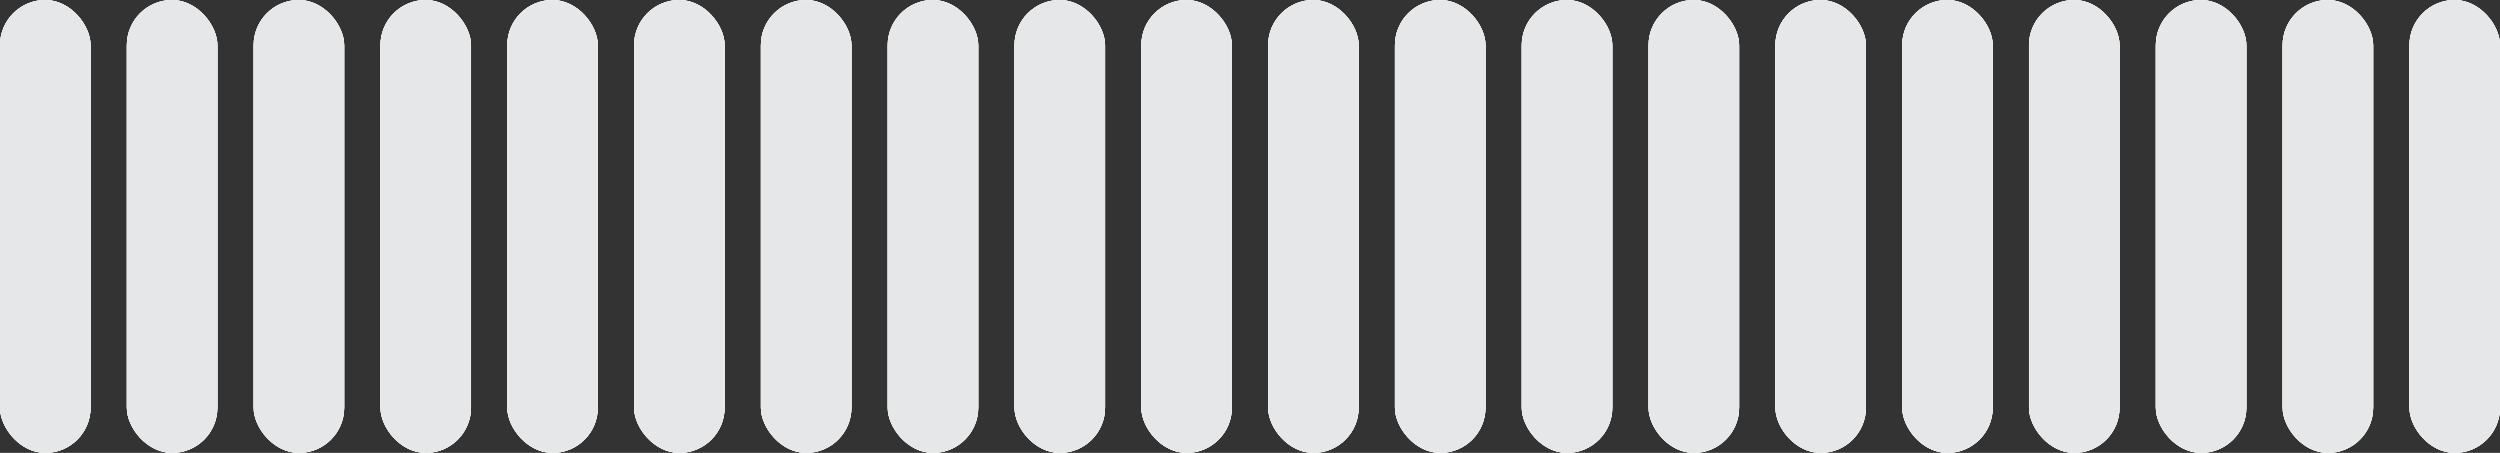 <?xml version="1.0" encoding="UTF-8"?>
<svg width="552px" height="100px" viewBox="0 0 552 100" version="1.1" xmlns="http://www.w3.org/2000/svg" xmlns:xlink="http://www.w3.org/1999/xlink">
    <rect x="0" y="0" width="552" height="100" fill="#333333" stroke="none"/>
    <!-- Generator: Sketch 50.2 (55047) - http://www.bohemiancoding.com/sketch -->
    <title>Group 55 Copy 4</title>
    <desc>Created with Sketch.</desc>
    <defs></defs>
    <g id="Page-2" stroke="none" stroke-width="1" fill="none" fill-rule="evenodd">
        <g id="Group-48" transform="translate(-2263, -1143)">
            <g id="Group-55-Copy-4" transform="translate(2263, 1143)">
                <rect id="Rectangle-25" fill="#FAFAFA" x="0" y="0" width="20" height="100" rx="10"></rect>
                <rect id="Rectangle-25-Copy" fill="#FAFAFA" x="28" y="0" width="20" height="100" rx="10"></rect>
                <rect id="Rectangle-25-Copy-2" fill="#FAFAFA" x="56" y="0" width="20" height="100" rx="10"></rect>
                <rect id="Rectangle-25-Copy-3" fill="#FAFAFA" x="84" y="0" width="20" height="100" rx="10"></rect>
                <rect id="Rectangle-25-Copy-4" fill="#FAFAFA" x="112" y="0" width="20" height="100" rx="10"></rect>
                <rect id="Rectangle-25-Copy-9" fill="#FAFAFA" x="0" y="0" width="20" height="100" rx="10"></rect>
                <rect id="Rectangle-25-Copy-8" fill="#FAFAFA" x="28" y="0" width="20" height="100" rx="10"></rect>
                <rect id="Rectangle-25-Copy-7" fill="#FAFAFA" x="56" y="0" width="20" height="100" rx="10"></rect>
                <rect id="Rectangle-25-Copy-6" fill="#FAFAFA" x="84" y="0" width="20" height="100" rx="10"></rect>
                <rect id="Rectangle-25-Copy-5" fill="#FAFAFA" x="112" y="0" width="20" height="100" rx="10"></rect>
                <rect id="Rectangle-25" fill="#FAFAFA" x="140" y="0" width="20" height="100" rx="10"></rect>
                <rect id="Rectangle-25-Copy" fill="#FAFAFA" x="168" y="0" width="20" height="100" rx="10"></rect>
                <rect id="Rectangle-25-Copy-2" fill="#FAFAFA" x="196" y="0" width="20" height="100" rx="10"></rect>
                <rect id="Rectangle-25-Copy-3" fill="#FAFAFA" x="224" y="0" width="20" height="100" rx="10"></rect>
                <rect id="Rectangle-25-Copy-4" fill="#FAFAFA" x="252" y="0" width="20" height="100" rx="10"></rect>
                <rect id="Rectangle-25-Copy-9" fill="#FAFAFA" x="140" y="0" width="20" height="100" rx="10"></rect>
                <rect id="Rectangle-25-Copy-8" fill="#FAFAFA" x="168" y="0" width="20" height="100" rx="10"></rect>
                <rect id="Rectangle-25-Copy-7" fill="#FAFAFA" x="196" y="0" width="20" height="100" rx="10"></rect>
                <rect id="Rectangle-25-Copy-6" fill="#FAFAFA" x="224" y="0" width="20" height="100" rx="10"></rect>
                <rect id="Rectangle-25-Copy-5" fill="#FAFAFA" x="252" y="0" width="20" height="100" rx="10"></rect>
                <rect id="Rectangle-25" fill="#FAFAFA" x="280" y="0" width="20" height="100" rx="10"></rect>
                <rect id="Rectangle-25-Copy" fill="#FAFAFA" x="308" y="0" width="20" height="100" rx="10"></rect>
                <rect id="Rectangle-25-Copy-2" fill="#FAFAFA" x="336" y="0" width="20" height="100" rx="10"></rect>
                <rect id="Rectangle-25-Copy-3" fill="#FAFAFA" x="364" y="0" width="20" height="100" rx="10"></rect>
                <rect id="Rectangle-25-Copy-4" fill="#FAFAFA" x="392" y="0" width="20" height="100" rx="10"></rect>
                <rect id="Rectangle-25-Copy-9" fill="#FAFAFA" x="280" y="0" width="20" height="100" rx="10"></rect>
                <rect id="Rectangle-25-Copy-8" fill="#FAFAFA" x="308" y="0" width="20" height="100" rx="10"></rect>
                <rect id="Rectangle-25-Copy-7" fill="#FAFAFA" x="336" y="0" width="20" height="100" rx="10"></rect>
                <rect id="Rectangle-25-Copy-6" fill="#FAFAFA" x="364" y="0" width="20" height="100" rx="10"></rect>
                <rect id="Rectangle-25-Copy-5" fill="#FAFAFA" x="392" y="0" width="20" height="100" rx="10"></rect>
                <rect id="Rectangle-25" fill="#FAFAFA" x="420" y="0" width="20" height="100" rx="10"></rect>
                <rect id="Rectangle-25-Copy" fill="#FAFAFA" x="448" y="0" width="20" height="100" rx="10"></rect>
                <rect id="Rectangle-25-Copy-2" fill="#FAFAFA" x="476" y="0" width="20" height="100" rx="10"></rect>
                <rect id="Rectangle-25-Copy-3" fill="#FAFAFA" x="504" y="0" width="20" height="100" rx="10"></rect>
                <rect id="Rectangle-25-Copy-4" fill="#FAFAFA" x="532" y="0" width="20" height="100" rx="10"></rect>
                <rect id="Rectangle-25-Copy-9" fill="#FAFAFA" x="420" y="0" width="20" height="100" rx="10"></rect>
                <rect id="Rectangle-25-Copy-8" fill="#FAFAFA" x="448" y="0" width="20" height="100" rx="10"></rect>
                <rect id="Rectangle-25-Copy-7" fill="#FAFAFA" x="476" y="0" width="20" height="100" rx="10"></rect>
                <rect id="Rectangle-25-Copy-6" fill="#FAFAFA" x="504" y="0" width="20" height="100" rx="10"></rect>
                <rect id="Rectangle-25-Copy-5" fill="#FAFAFA" x="532" y="0" width="20" height="100" rx="10"></rect>
                <rect id="Rectangle-25" fill="#FAFAFA" x="0" y="0" width="20" height="100" rx="10"></rect>
                <rect id="Rectangle-25-Copy" fill="#FAFAFA" x="28" y="0" width="20" height="100" rx="10"></rect>
                <rect id="Rectangle-25-Copy-2" fill="#FAFAFA" x="56" y="0" width="20" height="100" rx="10"></rect>
                <rect id="Rectangle-25-Copy-3" fill="#FAFAFA" x="84" y="0" width="20" height="100" rx="10"></rect>
                <rect id="Rectangle-25-Copy-4" fill="#FAFAFA" x="112" y="0" width="20" height="100" rx="10"></rect>
                <rect id="Rectangle-25-Copy-9" fill="#E6E7E8" x="0" y="0" width="20" height="100" rx="10"></rect>
                <rect id="Rectangle-25-Copy-8" fill="#E6E7E8" x="28" y="0" width="20" height="100" rx="10"></rect>
                <rect id="Rectangle-25-Copy-7" fill="#E6E7E8" x="56" y="0" width="20" height="100" rx="10"></rect>
                <rect id="Rectangle-25-Copy-6" fill="#E6E7E8" x="84" y="0" width="20" height="100" rx="10"></rect>
                <rect id="Rectangle-25-Copy-5" fill="#E6E7E8" x="112" y="0" width="20" height="100" rx="10"></rect>
                <rect id="Rectangle-25" fill="#FAFAFA" x="140" y="0" width="20" height="100" rx="10"></rect>
                <rect id="Rectangle-25-Copy" fill="#FAFAFA" x="168" y="0" width="20" height="100" rx="10"></rect>
                <rect id="Rectangle-25-Copy-2" fill="#FAFAFA" x="196" y="0" width="20" height="100" rx="10"></rect>
                <rect id="Rectangle-25-Copy-3" fill="#FAFAFA" x="224" y="0" width="20" height="100" rx="10"></rect>
                <rect id="Rectangle-25-Copy-4" fill="#FAFAFA" x="252" y="0" width="20" height="100" rx="10"></rect>
                <rect id="Rectangle-25-Copy-9" fill="#E6E7E8" x="140" y="0" width="20" height="100" rx="10"></rect>
                <rect id="Rectangle-25-Copy-8" fill="#E6E7E8" x="168" y="0" width="20" height="100" rx="10"></rect>
                <rect id="Rectangle-25-Copy-7" fill="#E6E7E8" x="196" y="0" width="20" height="100" rx="10"></rect>
                <rect id="Rectangle-25-Copy-6" fill="#E6E7E8" x="224" y="0" width="20" height="100" rx="10"></rect>
                <rect id="Rectangle-25-Copy-5" fill="#E6E7E8" x="252" y="0" width="20" height="100" rx="10"></rect>
                <rect id="Rectangle-25" fill="#FAFAFA" x="280" y="0" width="20" height="100" rx="10"></rect>
                <rect id="Rectangle-25-Copy" fill="#FAFAFA" x="308" y="0" width="20" height="100" rx="10"></rect>
                <rect id="Rectangle-25-Copy-2" fill="#FAFAFA" x="336" y="0" width="20" height="100" rx="10"></rect>
                <rect id="Rectangle-25-Copy-3" fill="#FAFAFA" x="364" y="0" width="20" height="100" rx="10"></rect>
                <rect id="Rectangle-25-Copy-4" fill="#FAFAFA" x="392" y="0" width="20" height="100" rx="10"></rect>
                <rect id="Rectangle-25-Copy-9" fill="#E6E7E8" x="280" y="0" width="20" height="100" rx="10"></rect>
                <rect id="Rectangle-25-Copy-8" fill="#E6E7E8" x="308" y="0" width="20" height="100" rx="10"></rect>
                <rect id="Rectangle-25-Copy-7" fill="#E6E7E8" x="336" y="0" width="20" height="100" rx="10"></rect>
                <rect id="Rectangle-25-Copy-6" fill="#E6E7E8" x="364" y="0" width="20" height="100" rx="10"></rect>
                <rect id="Rectangle-25-Copy-5" fill="#E6E7E8" x="392" y="0" width="20" height="100" rx="10"></rect>
                <rect id="Rectangle-25" fill="#FAFAFA" x="420" y="0" width="20" height="100" rx="10"></rect>
                <rect id="Rectangle-25-Copy" fill="#FAFAFA" x="448" y="0" width="20" height="100" rx="10"></rect>
                <rect id="Rectangle-25-Copy-2" fill="#FAFAFA" x="476" y="0" width="20" height="100" rx="10"></rect>
                <rect id="Rectangle-25-Copy-3" fill="#FAFAFA" x="504" y="0" width="20" height="100" rx="10"></rect>
                <rect id="Rectangle-25-Copy-4" fill="#FAFAFA" x="532" y="0" width="20" height="100" rx="10"></rect>
                <rect id="Rectangle-25-Copy-9" fill="#E6E7E8" x="420" y="0" width="20" height="100" rx="10"></rect>
                <rect id="Rectangle-25-Copy-8" fill="#E6E7E8" x="448" y="0" width="20" height="100" rx="10"></rect>
                <rect id="Rectangle-25-Copy-7" fill="#E6E7E8" x="476" y="0" width="20" height="100" rx="10"></rect>
                <rect id="Rectangle-25-Copy-6" fill="#E6E7E8" x="504" y="0" width="20" height="100" rx="10"></rect>
                <rect id="Rectangle-25-Copy-5" fill="#E6E7E8" x="532" y="0" width="20" height="100" rx="10"></rect>
            </g>
        </g>
    </g>
</svg>
